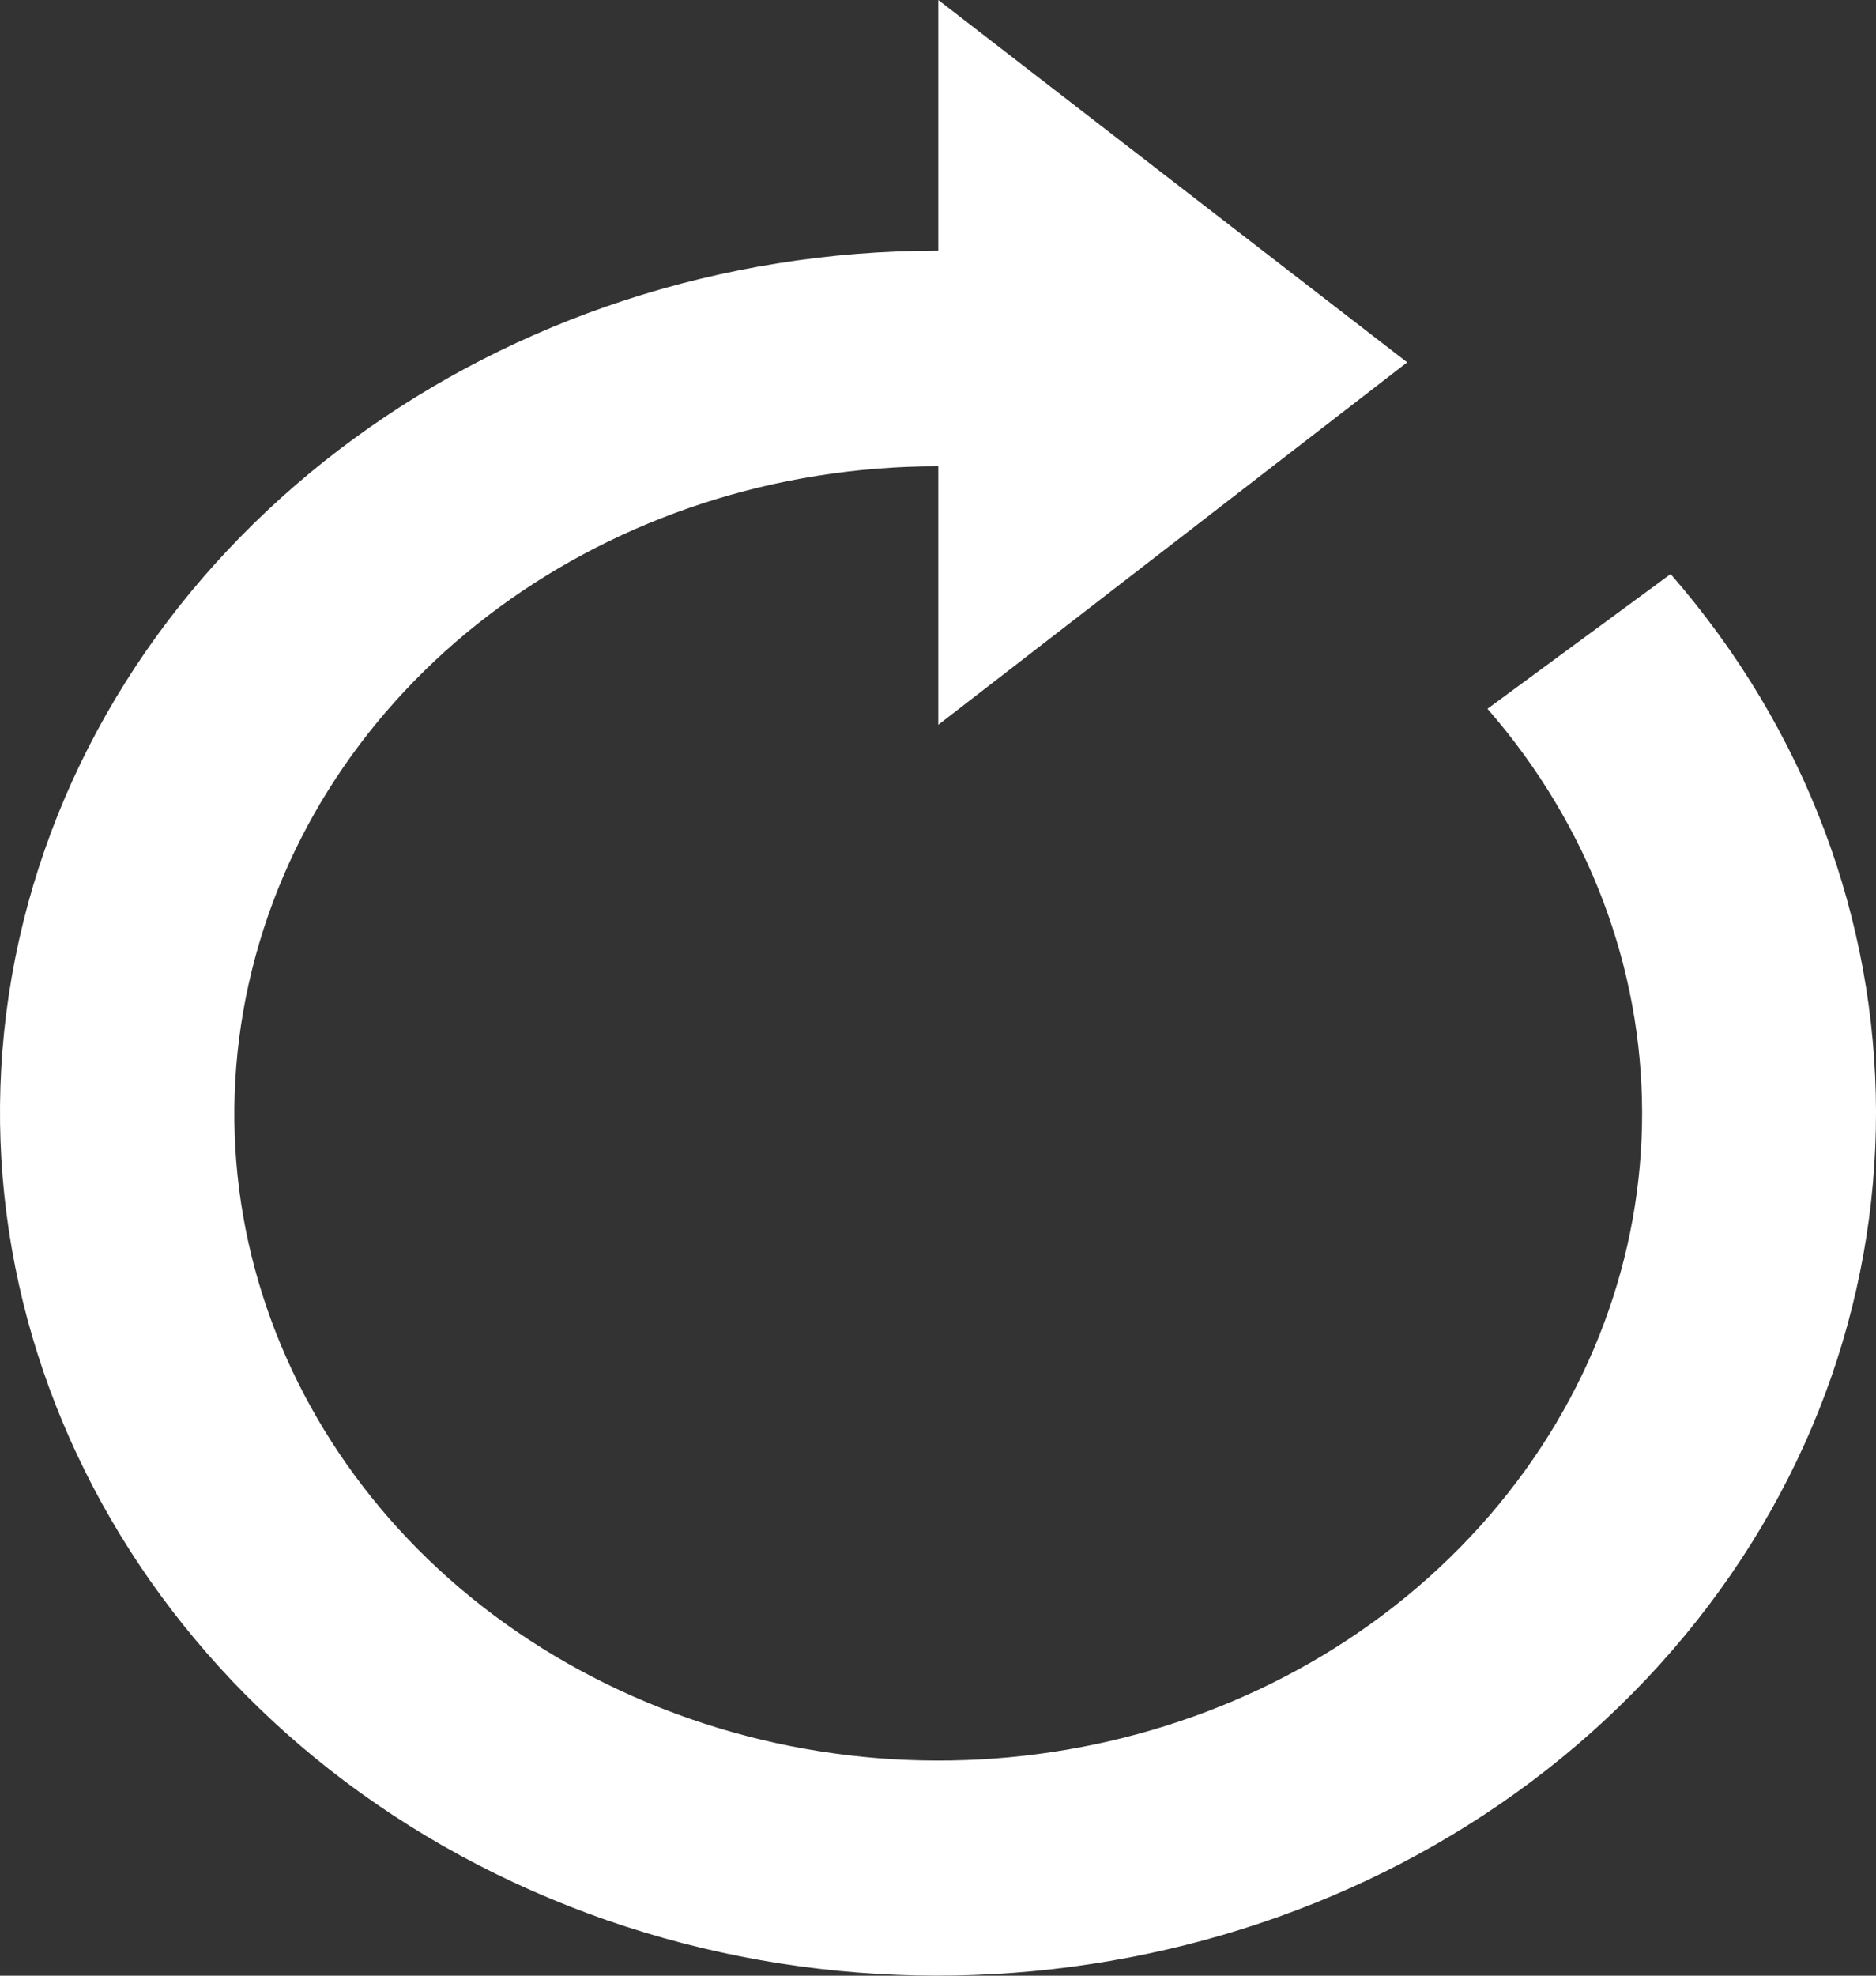 <svg width="19" height="20" viewBox="0 0 19 20" fill="none" xmlns="http://www.w3.org/2000/svg">
<rect x="0" y="0" width="19" height="20" fill="#333333" stroke="none"/>
<path id="Vector" d="M9.503 0V2.537C5.075 2.537 1.221 5.361 0.237 9.328C-0.746 13.296 1.397 17.378 5.388 19.14C9.379 20.902 14.182 19.89 16.938 16.705C19.694 13.52 19.687 8.988 16.92 5.811L15.065 7.175C17.147 9.566 17.154 12.95 15.081 15.347C13.006 17.744 9.419 18.5 6.415 17.174C3.411 15.847 1.813 12.801 2.553 9.814C3.294 6.828 6.171 4.72 9.503 4.72V7.337L14.252 3.668L9.503 0Z" fill="white"/>
</svg>
